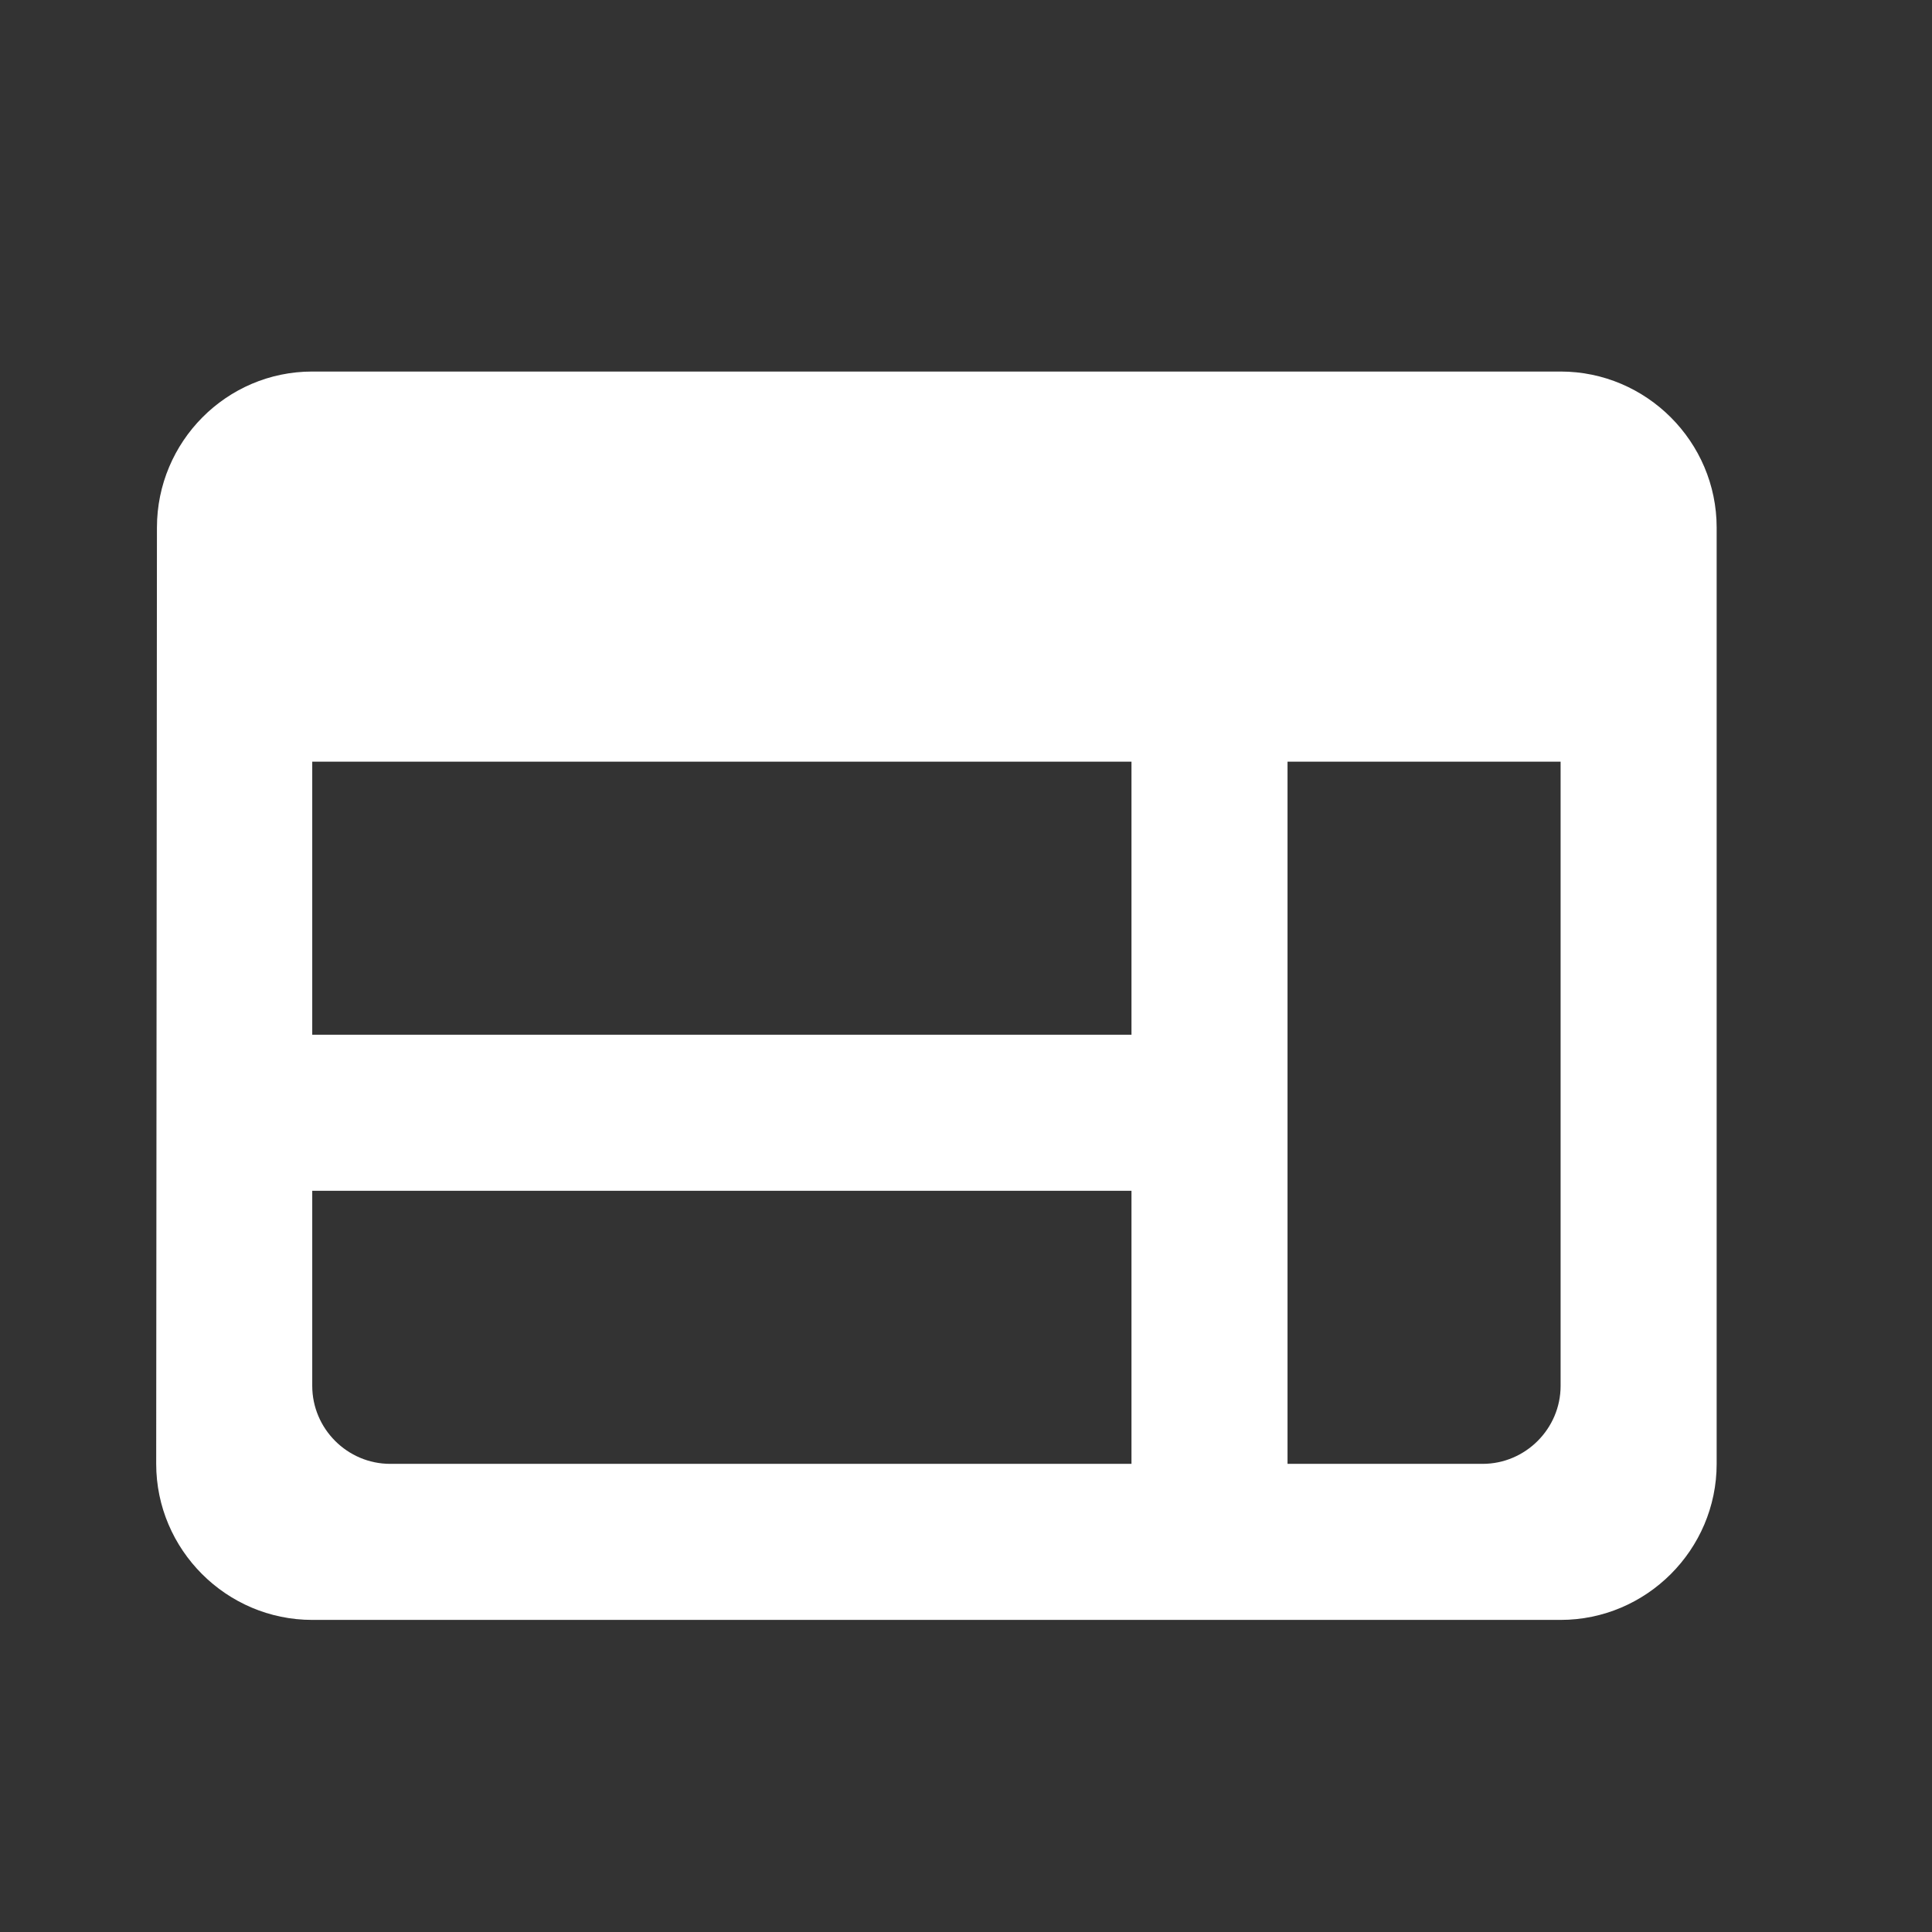 <svg width="26" height="26" viewBox="0 0 26 26" fill="none" xmlns="http://www.w3.org/2000/svg">
<rect x="0" y="0" width="26" height="26" fill="#333333" stroke="none"/>
<path d="M21.002 5H4.202C3.047 5 2.112 5.945 2.112 7.1L2.102 19.7C2.102 20.855 3.047 21.8 4.202 21.8H21.002C22.157 21.8 23.102 20.855 23.102 19.7V7.1C23.102 5.945 22.157 5 21.002 5ZM4.202 10.25H15.227V13.925H4.202V10.25ZM4.202 16.025H15.227V19.7H5.252C4.674 19.7 4.202 19.227 4.202 18.65V16.025ZM19.952 19.7H17.327V10.25H21.002V18.65C21.002 19.227 20.529 19.7 19.952 19.7Z" fill="white"/>
</svg>
